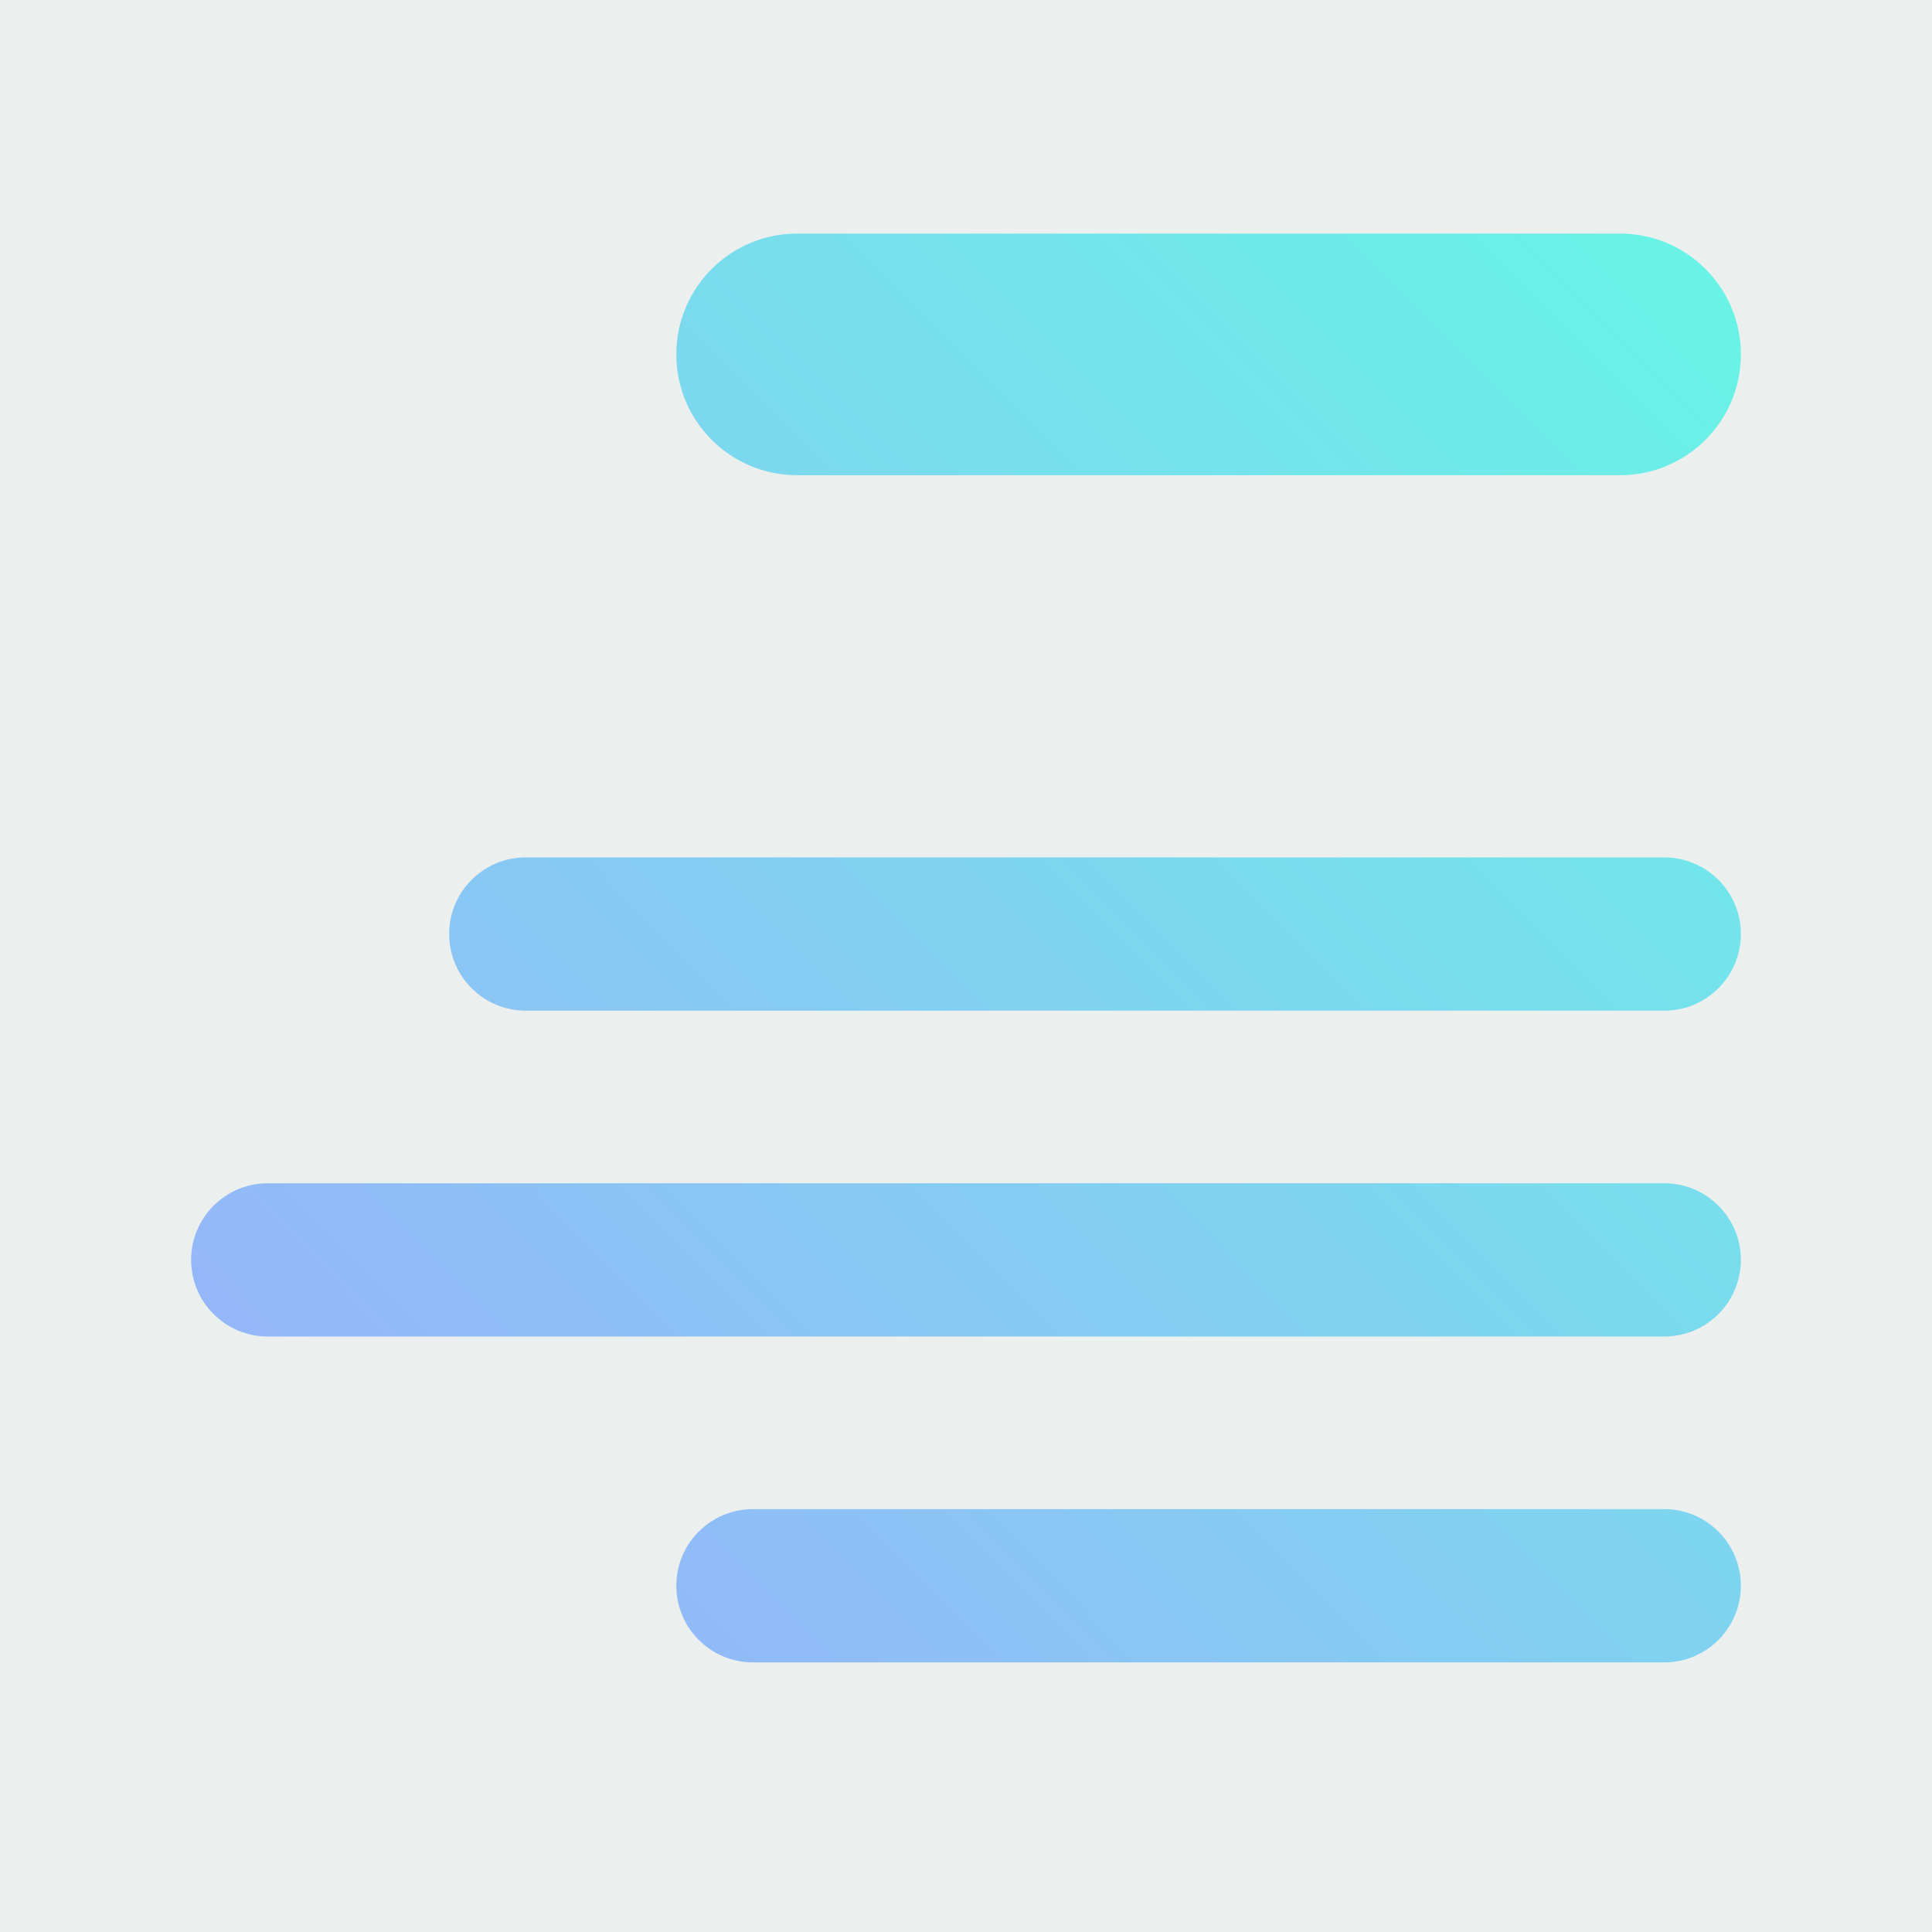 <?xml version="1.0" encoding="utf-8"?>
<svg viewBox="0 0 300 300" xmlns="http://www.w3.org/2000/svg">
  <defs>
    <linearGradient gradientUnits="userSpaceOnUse" x1="150" y1="56.142" x2="150" y2="238.261" id="gradient-0" gradientTransform="matrix(-0.935, -0.941, 1.647, -1.647, 47.753, 533.616)">
      <stop offset="0" style="stop-color: rgb(163, 163, 255);"/>
      <stop offset="1" style="stop-color: rgb(95, 255, 226);"/>
    </linearGradient>
  </defs>
  <rect width="300" height="300" style="stroke-linecap: square; stroke-width: 50px; fill: rgb(235, 240, 239);"/>
  <path d="M 41.576 183.736 L 258.424 183.736 C 264.995 183.736 270.322 189.063 270.322 195.635 L 270.322 195.636 C 270.322 202.207 264.995 207.534 258.424 207.534 L 41.576 207.534 C 35.005 207.534 29.678 202.207 29.678 195.636 L 29.678 195.635 C 29.678 189.063 35.005 183.736 41.576 183.736 Z M 116.915 234.336 L 258.424 234.336 C 264.995 234.336 270.322 239.663 270.322 246.235 L 270.322 246.236 C 270.322 252.806 264.995 258.134 258.424 258.134 L 116.915 258.134 C 110.344 258.134 105.017 252.806 105.017 246.236 L 105.017 246.235 C 105.017 239.663 110.344 234.336 116.915 234.336 Z M 81.643 133.136 L 258.424 133.136 C 264.995 133.136 270.322 138.463 270.322 145.034 L 270.322 145.037 C 270.322 151.607 264.995 156.935 258.424 156.935 L 81.643 156.935 C 75.072 156.935 69.745 151.607 69.745 145.037 L 69.745 145.034 C 69.745 138.463 75.072 133.136 81.643 133.136 Z M 123.779 36.269 L 251.56 36.269 C 261.922 36.269 270.321 44.669 270.322 55.029 C 270.322 65.393 261.923 73.792 251.56 73.792 L 123.779 73.792 C 113.416 73.792 105.017 65.393 105.017 55.029 C 105.018 44.669 113.418 36.269 123.779 36.269 Z" style="stroke-linecap: square; stroke-width: 50px; fill: url('#gradient-0');"/>
</svg>